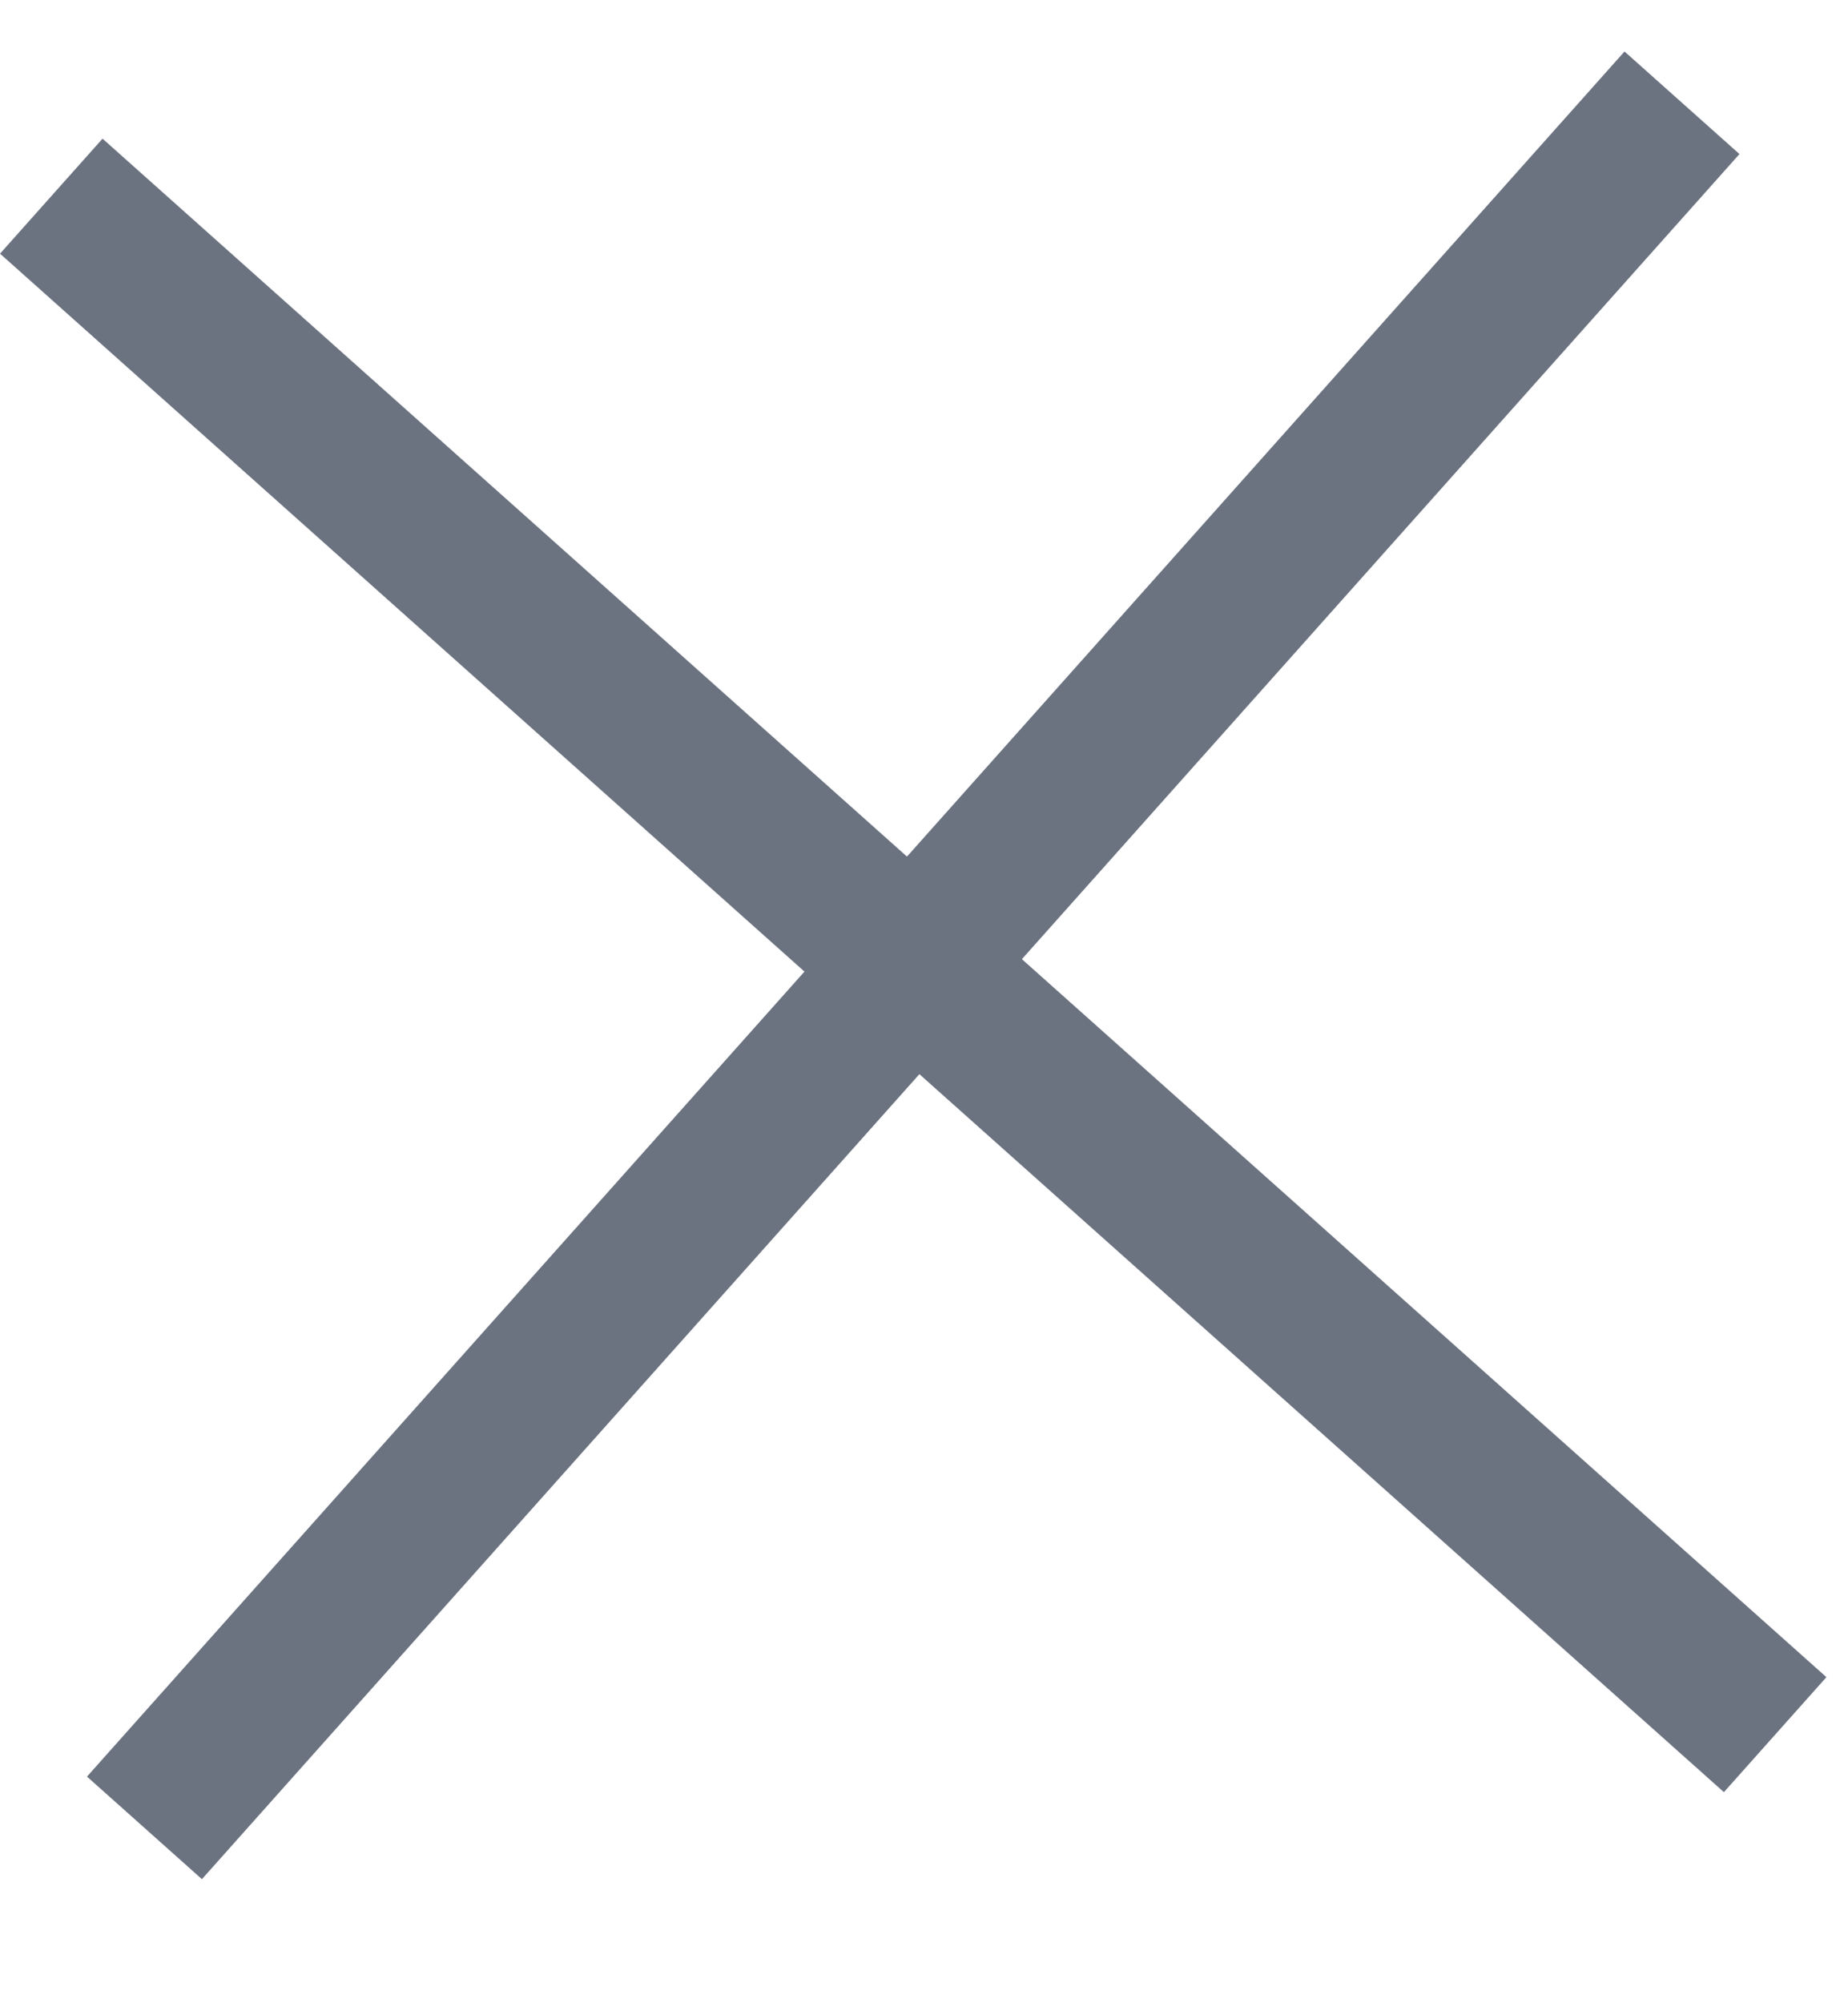 <svg width="12" height="13" viewBox="0 0 12 13" fill="none" xmlns="http://www.w3.org/2000/svg">
<line x1="0.938" y1="11.862" x2="10.922" y2="0.667" stroke="#6B7280"/>
<line x1="0.333" y1="1.273" x2="11.527" y2="11.257" stroke="#6B7280"/>
</svg>
